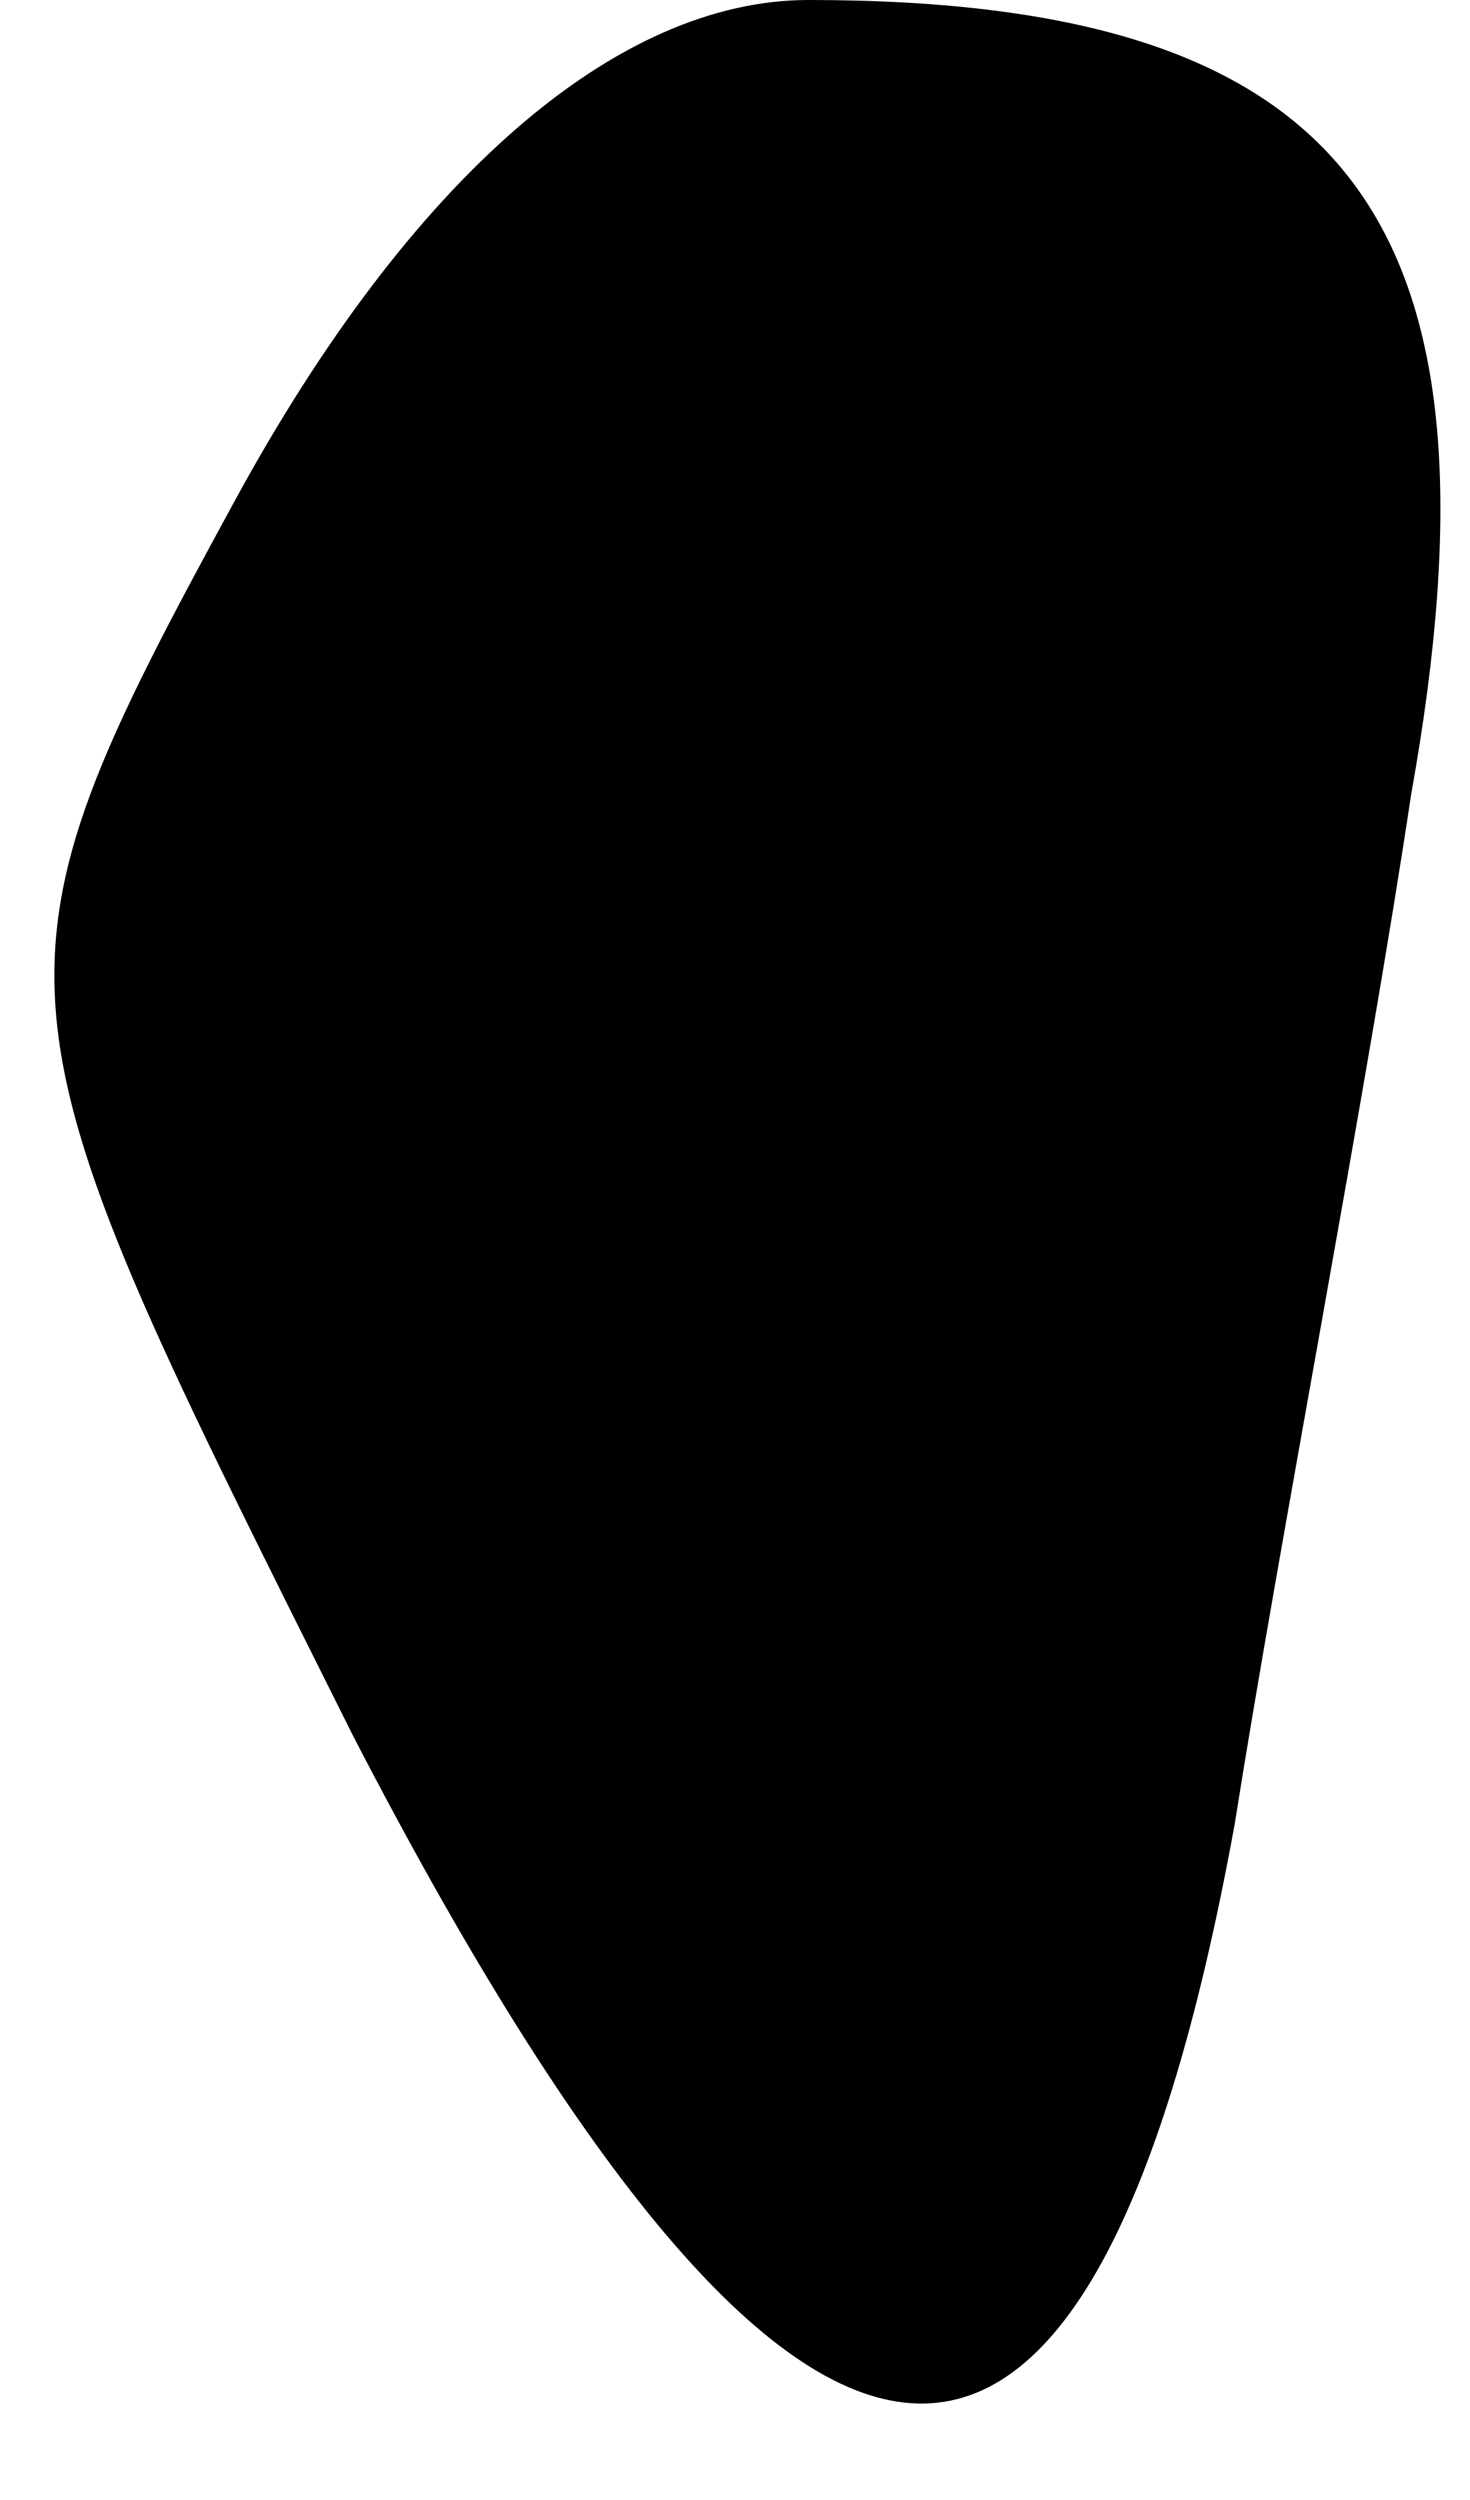<?xml version="1.0" standalone="no"?>
<!DOCTYPE svg PUBLIC "-//W3C//DTD SVG 20010904//EN"
 "http://www.w3.org/TR/2001/REC-SVG-20010904/DTD/svg10.dtd">
<svg version="1.0" xmlns="http://www.w3.org/2000/svg"
 width="10pt" height="17pt" viewBox="0 0 10 17"
 preserveAspectRatio="xMidYMid meet">
<g transform="translate(0,17) scale(0.1,-0.1)"
fill="#000000" stroke="none">
<path fill="#000000" stroke="none" d="M16 136 c-18 -33 -17 -34 8 -84 30 -58
50 -61 60 -6 3 19 9 50 12 70 7 39 -4 54 -41 54 -13 0 -27 -12 -39 -34z"/>
</g>
</svg>
